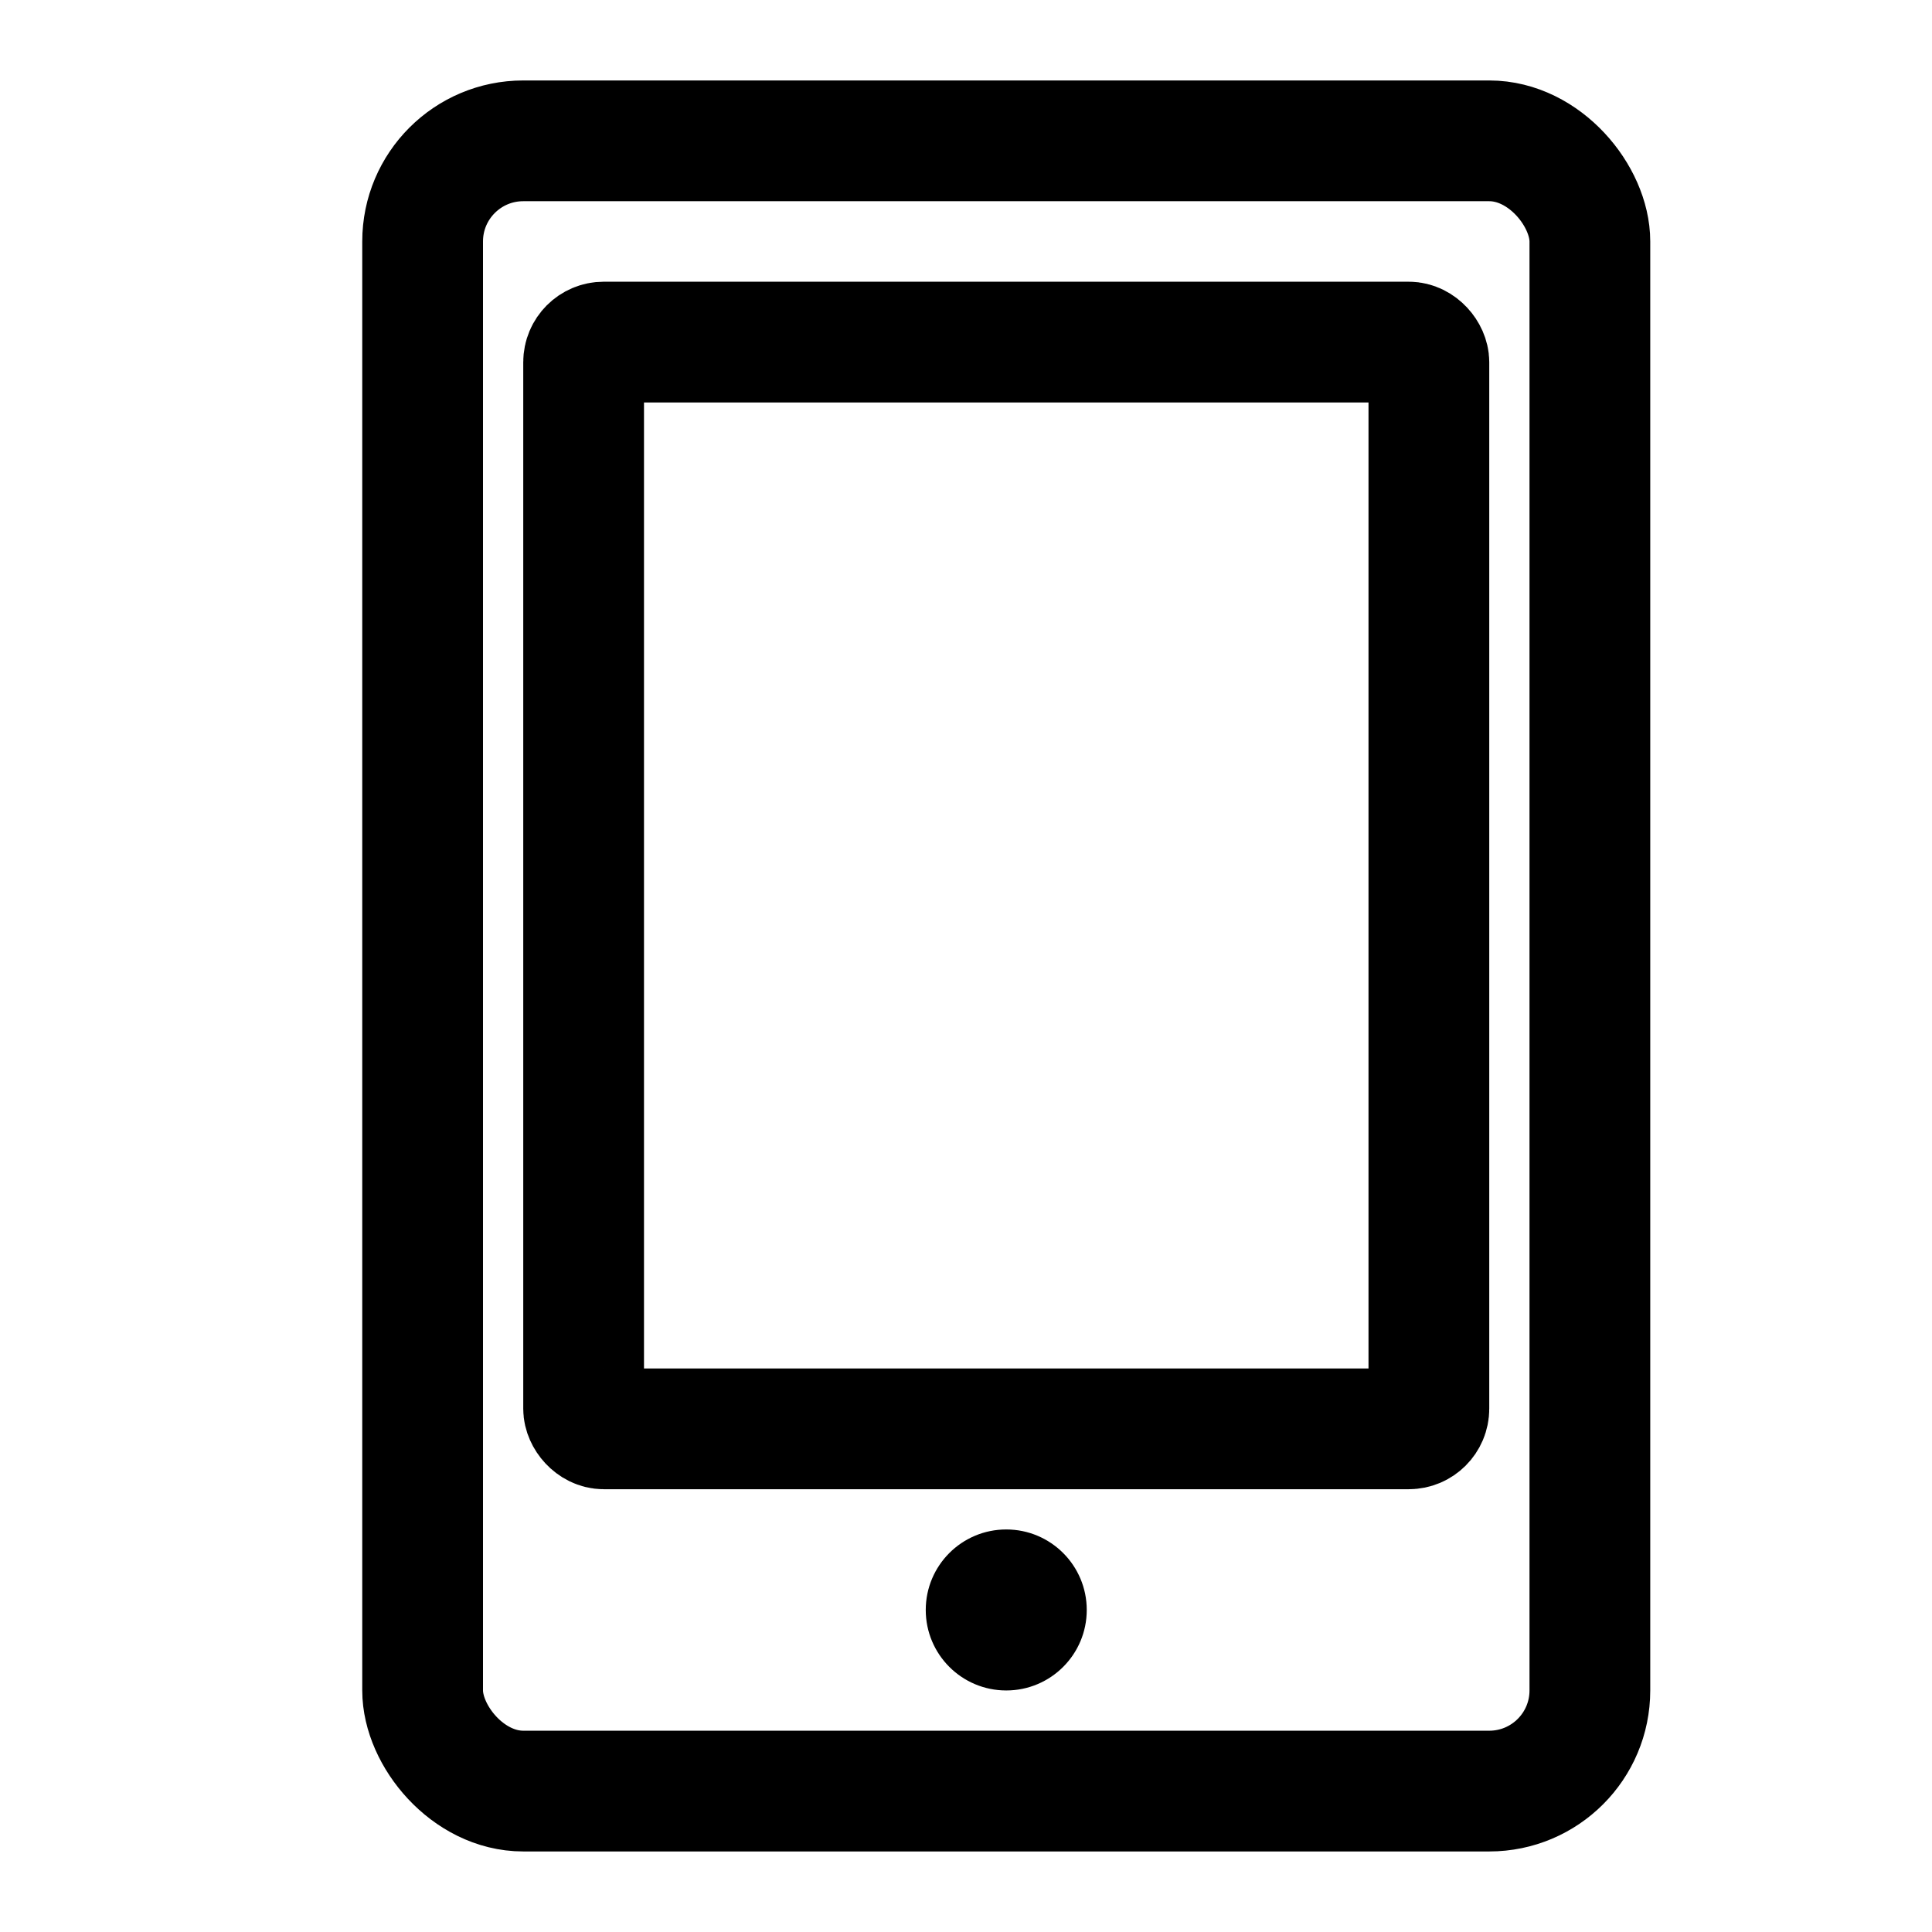 <svg xmlns="http://www.w3.org/2000/svg" width="48" height="48" viewBox="0 0 48 48">
    <defs>
        <style>
            .cls-2{fill:#fff;stroke:#000;stroke-width:3px}.cls-3{stroke:none}.cls-4{fill:none}
        </style>
    </defs>
    <g id="icon_ipad_off" transform="translate(-19.096 7.263)">
        <path id="사각형_370" data-name="사각형 370" transform="translate(19.096 -7.263)" style="fill:#fff" d="M0 0h48v48H0z"/>
        <g id="img" transform="translate(15.096 -2.264)">
            <g id="사각형_395" data-name="사각형 395" class="cls-2" transform="translate(13 -3)">
                <rect class="cls-3" width="32" height="44" rx="4"/>
                <rect class="cls-4" x="1.5" y="1.5" width="29" height="41" rx="2.5"/>
            </g>
            <g id="사각형_397" data-name="사각형 397" class="cls-2" transform="translate(17 2)">
                <rect class="cls-3" width="24" height="30" rx="2"/>
                <rect class="cls-4" x="1.5" y="1.5" width="21" height="27" rx=".5"/>
            </g>
            <circle id="타원_103" data-name="타원 103" cx="2" cy="2" r="2" transform="translate(27 33)"/>
        </g>
    </g>
</svg>

